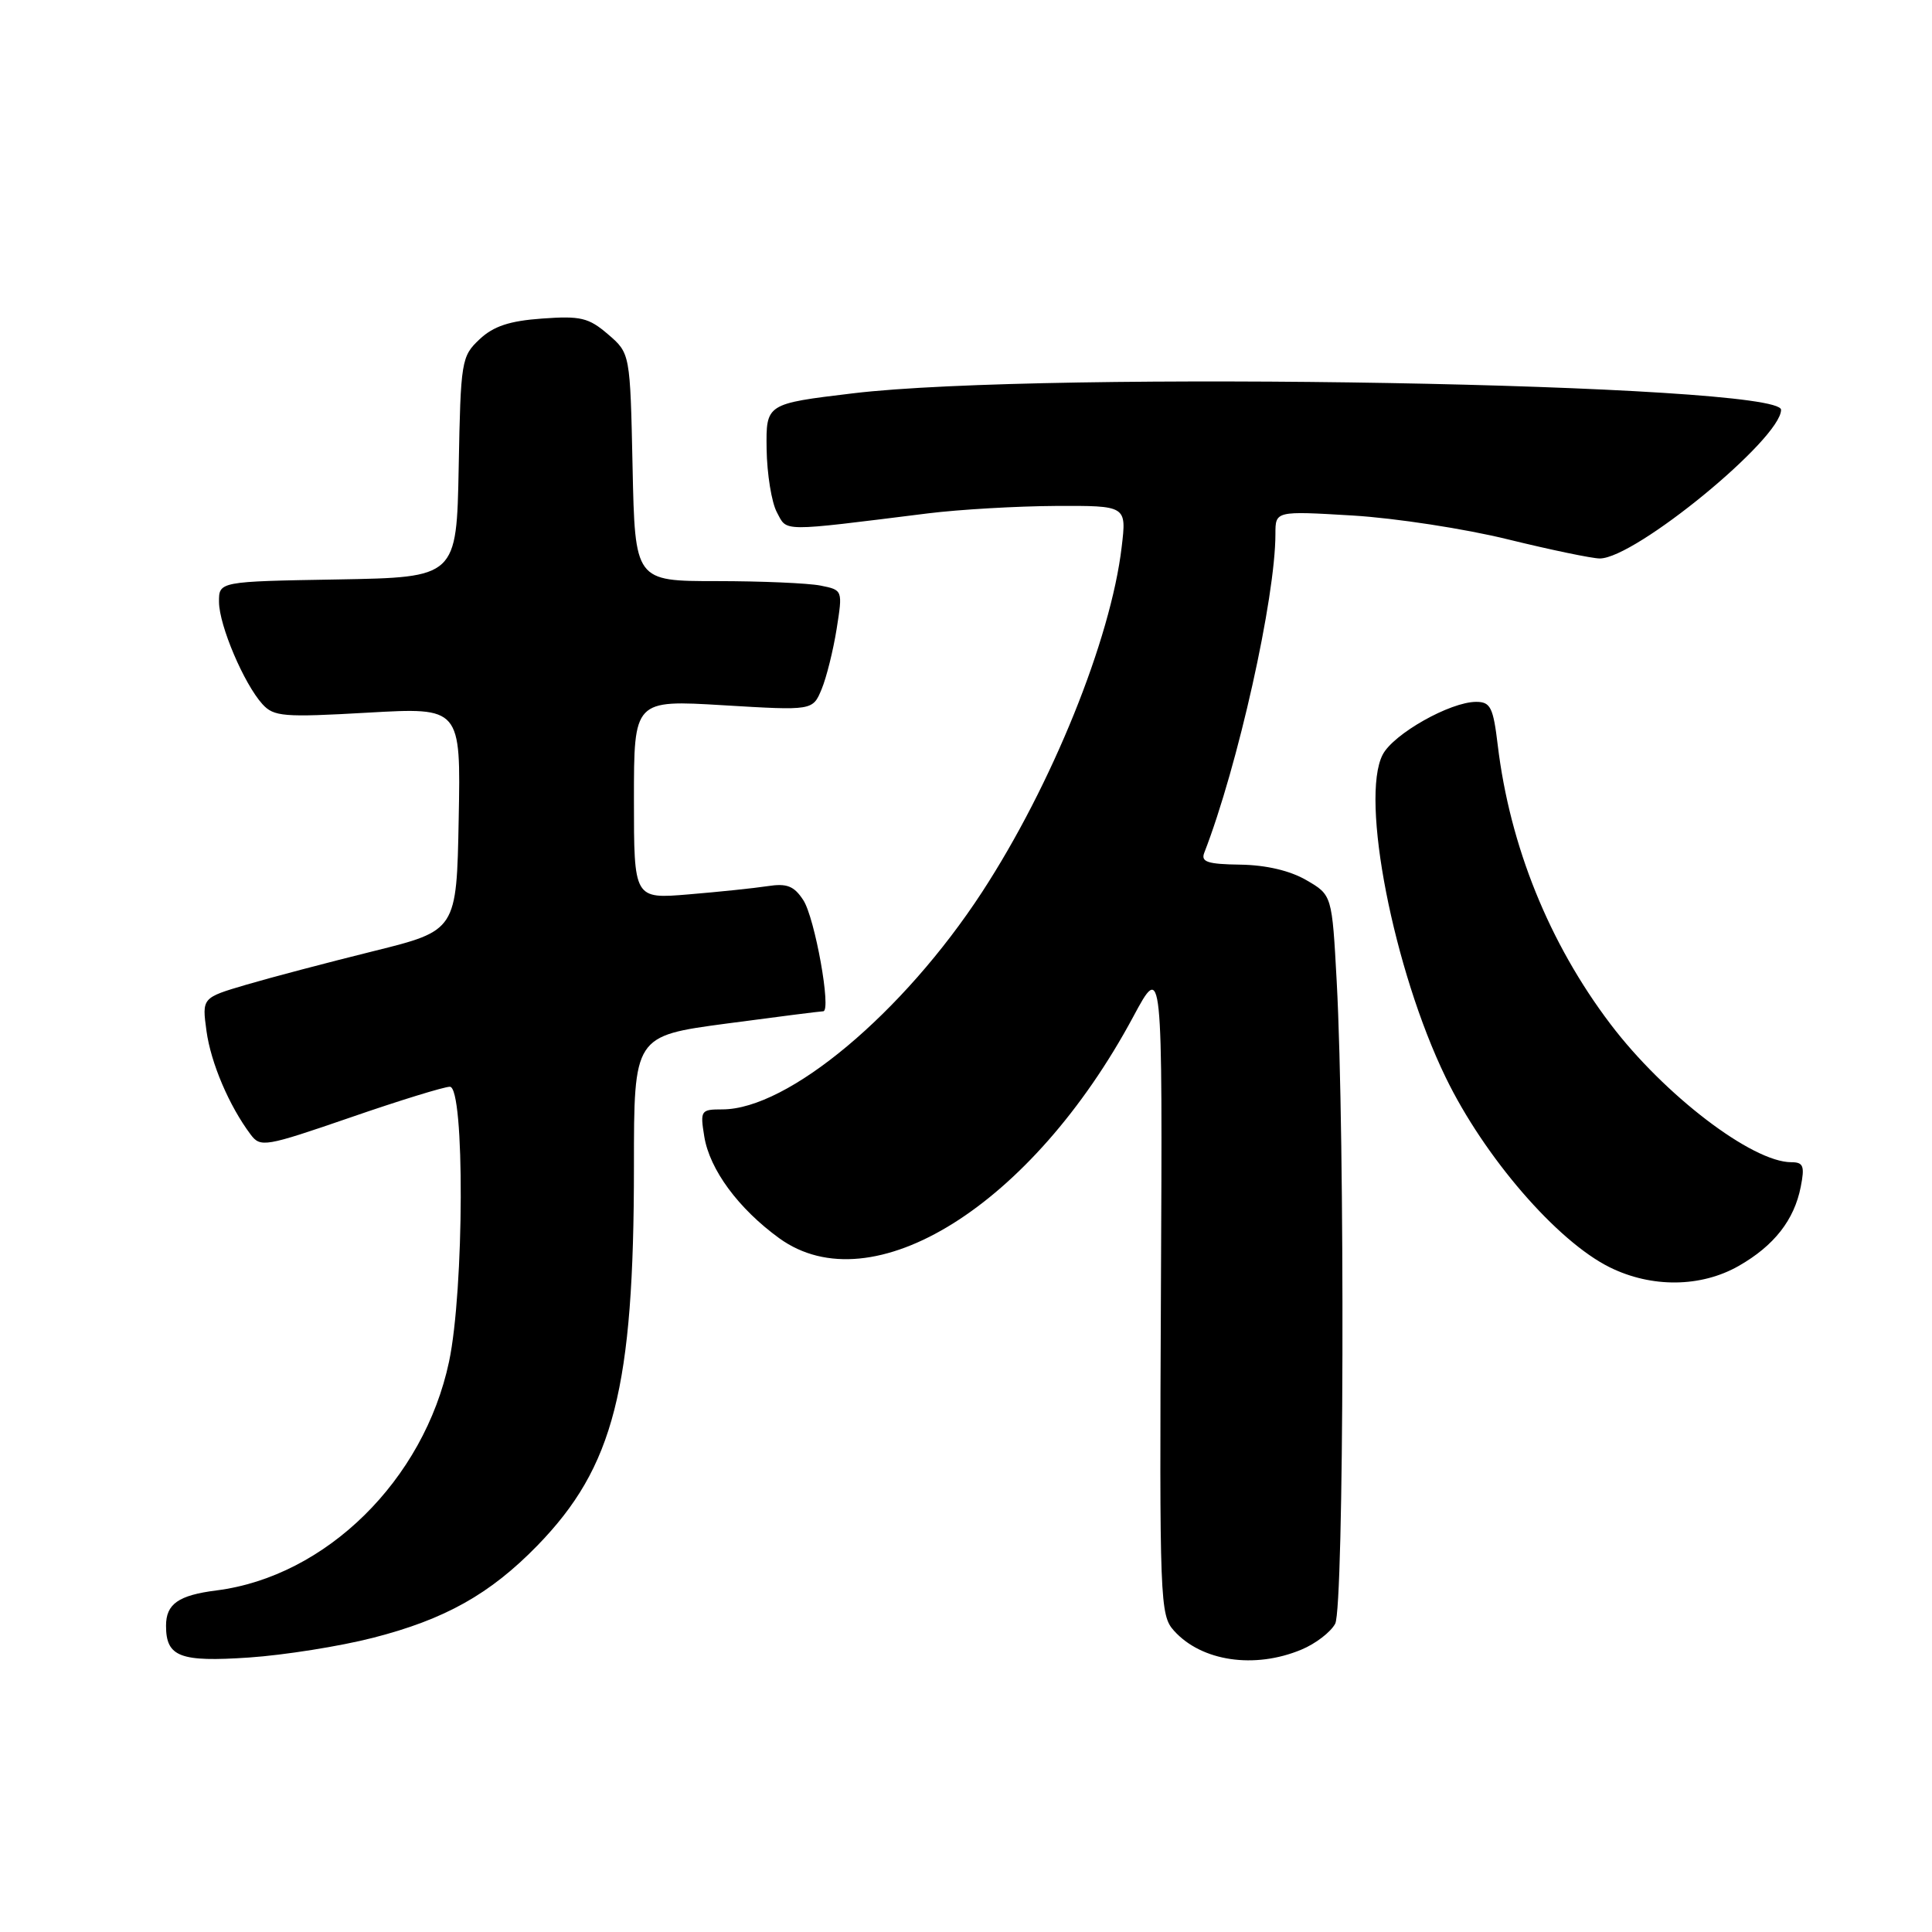 <?xml version="1.0" encoding="UTF-8" standalone="no"?>
<!DOCTYPE svg PUBLIC "-//W3C//DTD SVG 1.1//EN" "http://www.w3.org/Graphics/SVG/1.1/DTD/svg11.dtd" >
<svg xmlns="http://www.w3.org/2000/svg" xmlns:xlink="http://www.w3.org/1999/xlink" version="1.1" viewBox="0 0 256 256">
 <g >
 <path fill="currentColor"
d=" M 49.41 217.02 C 58.96 214.58 64.93 211.23 71.19 204.81 C 81.34 194.38 84.00 183.97 84.00 154.56 C 84.00 137.27 84.00 137.27 96.25 135.63 C 102.99 134.73 108.76 134.00 109.08 134.00 C 110.20 134.00 107.97 121.60 106.44 119.27 C 105.21 117.39 104.27 117.02 101.70 117.42 C 99.94 117.69 95.24 118.18 91.25 118.51 C 84.00 119.12 84.00 119.12 84.00 105.93 C 84.00 92.74 84.00 92.74 95.85 93.45 C 107.69 94.16 107.69 94.16 108.87 91.32 C 109.52 89.75 110.41 86.16 110.86 83.33 C 111.67 78.19 111.67 78.18 108.71 77.59 C 107.08 77.27 100.89 77.00 94.95 77.00 C 84.14 77.00 84.14 77.00 83.82 61.91 C 83.50 46.82 83.50 46.82 80.57 44.30 C 78.00 42.09 76.93 41.84 71.83 42.21 C 67.51 42.52 65.39 43.22 63.54 44.96 C 61.14 47.22 61.04 47.81 60.78 61.90 C 60.50 76.50 60.50 76.50 44.75 76.78 C 29.00 77.05 29.00 77.05 29.02 79.78 C 29.05 82.90 32.32 90.59 34.77 93.30 C 36.28 94.96 37.55 95.07 48.74 94.43 C 61.06 93.73 61.06 93.73 60.78 108.51 C 60.50 123.30 60.50 123.30 49.50 126.03 C 43.45 127.53 35.86 129.53 32.63 130.48 C 26.76 132.21 26.76 132.21 27.36 136.61 C 27.94 140.85 30.36 146.53 33.21 150.33 C 34.52 152.07 35.12 151.96 46.40 148.08 C 52.90 145.83 58.85 144.00 59.61 144.00 C 61.59 144.00 61.51 170.94 59.50 180.43 C 56.17 196.12 43.18 208.90 28.68 210.74 C 23.64 211.38 22.00 212.53 22.00 215.42 C 22.00 219.55 23.84 220.25 33.00 219.63 C 37.67 219.31 45.06 218.14 49.41 217.02 Z  M 172.45 218.58 C 174.31 217.81 176.33 216.26 176.92 215.15 C 178.09 212.96 178.24 150.74 177.12 130.05 C 176.50 118.60 176.50 118.60 173.11 116.63 C 170.95 115.37 167.77 114.62 164.35 114.57 C 160.01 114.51 159.10 114.21 159.57 113.00 C 164.02 101.55 169.00 79.21 169.00 70.75 C 169.00 67.70 169.00 67.70 179.25 68.31 C 184.89 68.65 194.14 70.07 199.81 71.47 C 205.49 72.86 210.96 74.00 211.98 74.00 C 216.66 74.00 236.00 58.14 236.00 54.30 C 236.00 50.80 138.37 49.07 113.00 52.12 C 101.50 53.50 101.50 53.50 101.58 59.50 C 101.63 62.80 102.24 66.58 102.94 67.88 C 104.34 70.49 103.17 70.49 123.00 68.02 C 127.12 67.51 134.72 67.07 139.89 67.04 C 149.28 67.00 149.28 67.00 148.63 72.46 C 147.19 84.73 139.38 104.03 130.12 118.22 C 119.64 134.27 104.42 147.00 95.71 147.00 C 92.86 147.00 92.76 147.14 93.32 150.59 C 94.03 154.98 97.85 160.15 103.25 164.07 C 115.55 172.98 136.73 159.73 150.15 134.74 C 154.04 127.50 154.04 127.50 153.83 170.71 C 153.63 212.21 153.70 214.02 155.56 216.08 C 159.21 220.14 166.23 221.18 172.45 218.58 Z  M 230.41 167.73 C 235.08 165.06 237.75 161.65 238.61 157.25 C 239.15 154.51 238.96 154.00 237.36 154.00 C 232.18 154.00 220.51 145.09 213.39 135.69 C 205.27 124.98 200.07 112.11 198.46 98.75 C 197.86 93.73 197.50 93.00 195.60 93.00 C 192.16 93.00 184.63 97.25 183.21 100.00 C 180.21 105.79 184.64 128.50 191.56 142.76 C 196.68 153.32 206.31 164.46 213.29 167.92 C 218.85 170.67 225.40 170.60 230.41 167.73 Z "/>
</g>
</svg>